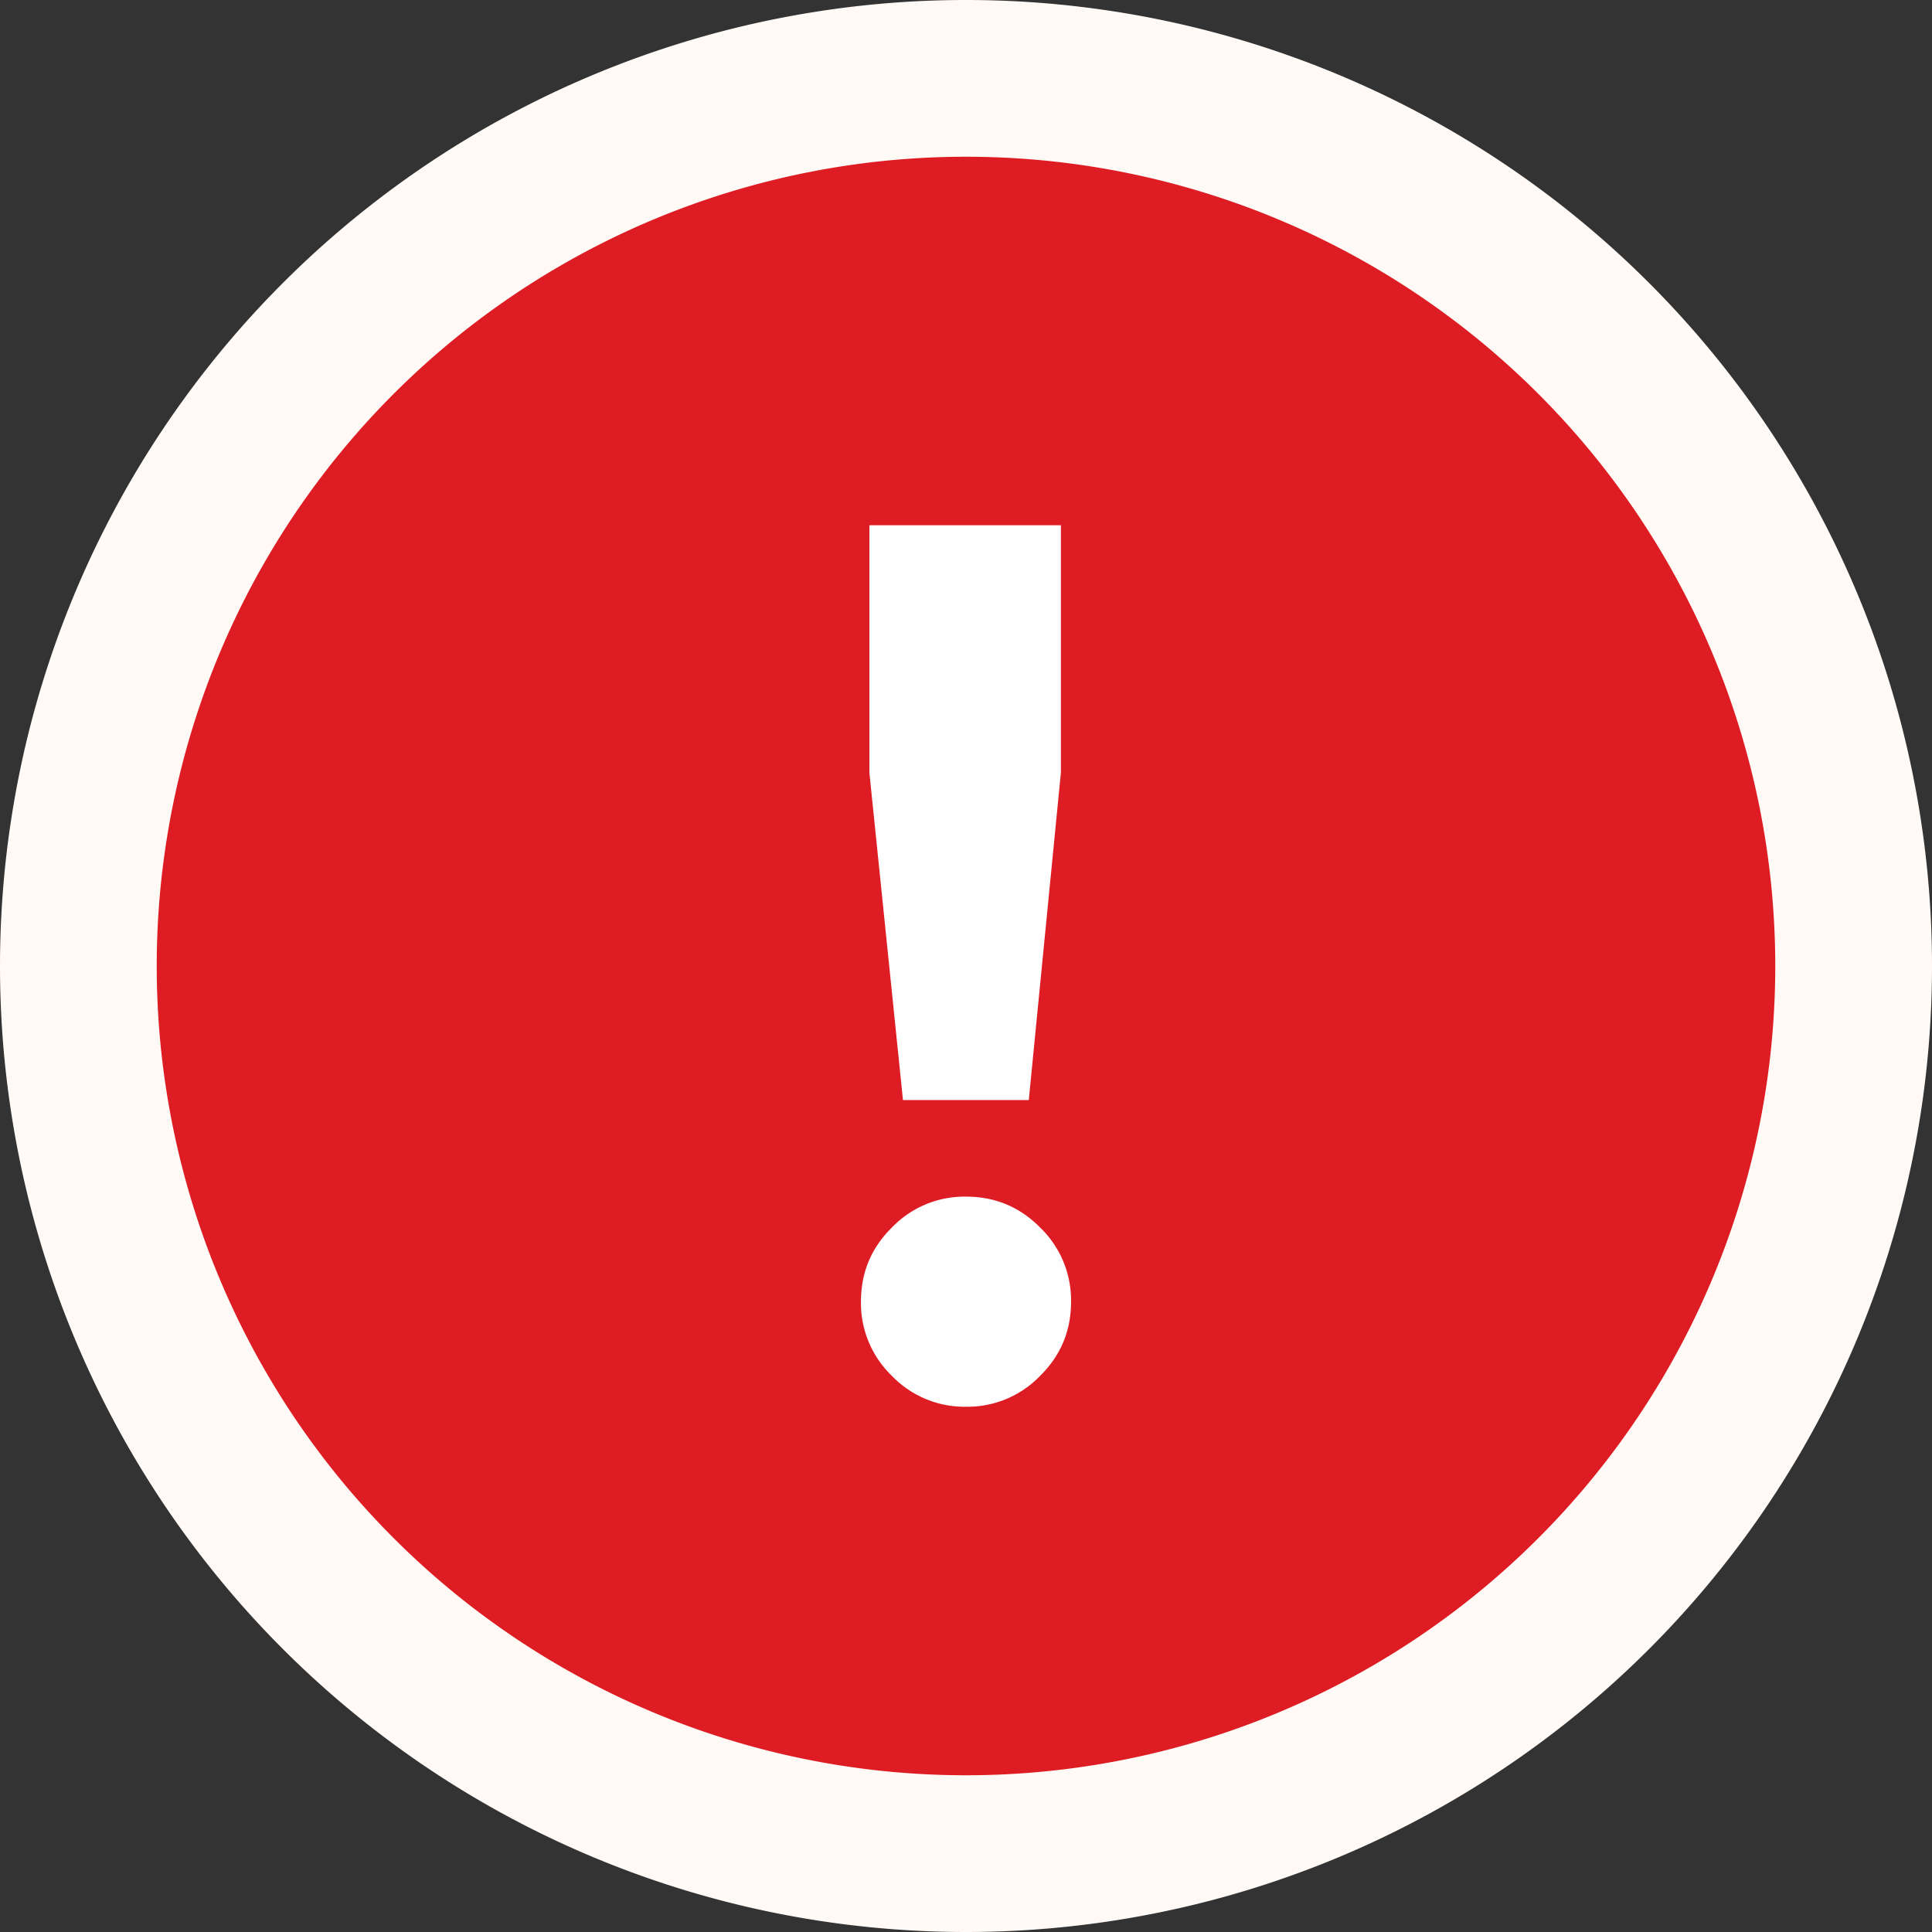 <svg width="8" height="8" fill="none" xmlns="http://www.w3.org/2000/svg"><rect width="100%" height="100%" fill="#333333" stroke="none"/><path fill-rule="evenodd" clip-rule="evenodd" d="M0 4a4 4 0 108 0 4 4 0 00-8 0zm4 2.702a2.702 2.702 0 110-5.404 2.702 2.702 0 010 5.404z" fill="#FFFAF5"/><path fill-rule="evenodd" clip-rule="evenodd" d="M4 .649a3.35 3.35 0 110 6.702A3.35 3.35 0 014 .649z" fill="#DE1C23"/><path d="M4.307 5.697A.417.417 0 014 5.825a.417.417 0 01-.307-.128.418.418 0 01-.128-.307c0-.12.042-.222.128-.307A.417.417 0 014 4.955c.12 0 .222.042.307.128a.418.418 0 01.128.307c0 .12-.042.222-.128.307zm-.568-1.142L3.6 3.2V2.175h.793v1.024L4.26 4.555h-.52z" fill="#FFFEFE"/></svg>